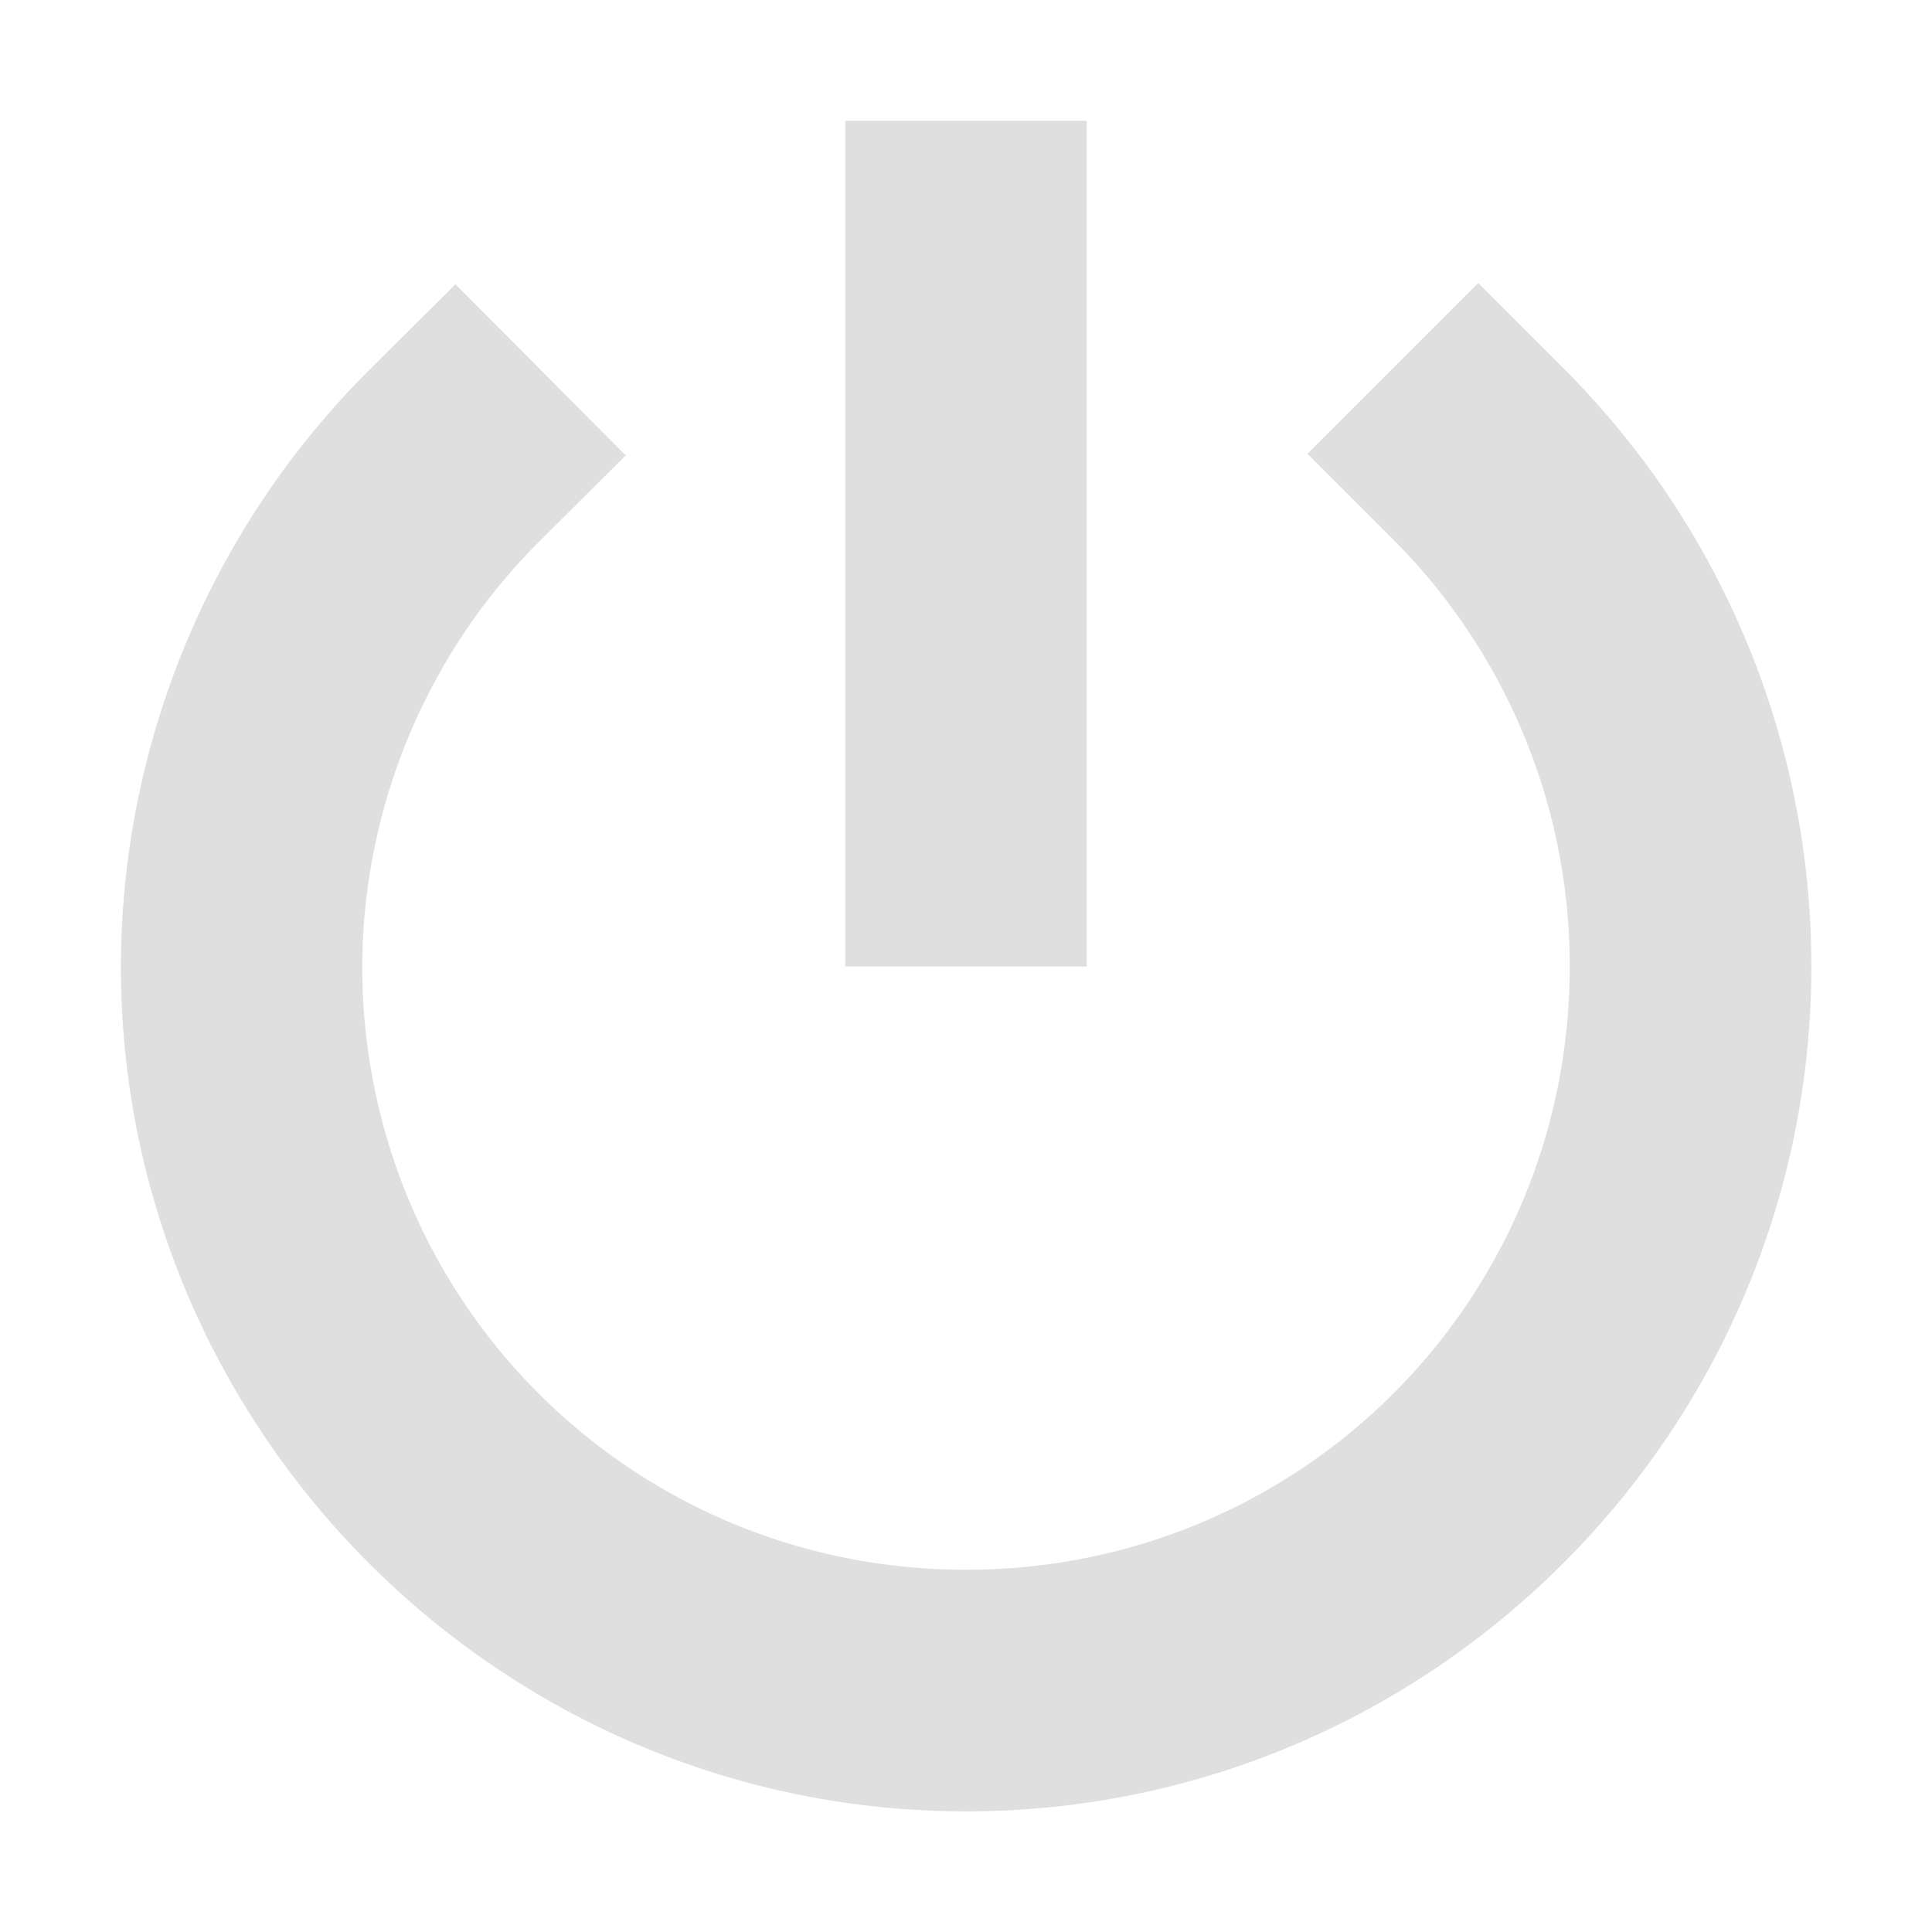 <svg width="16" height="16" version="1.1" xmlns="http://www.w3.org/2000/svg">
 <rect x="7" y="1.001" width="2" height="7.003" rx="0" ry="0" color="#bebebe" fill="#dfdfdf"/>
 <path d="m12.242 2.344-1.414 1.414 0.707 0.707c0.938 0.938 1.465 2.209 1.465 3.535 0 2.773-2.227 5-5 5-2.772 0-4.998-2.225-5-4.996v-0.002c-3e-7 -6.704e-4 0-0.001 0-0.002 0.006-1.323 0.535-2.59 1.473-3.523l0.709-0.705-1.41-1.418-0.709 0.705c-1.314 1.308-2.056 3.084-2.062 4.938a1 1 0 0 0 0 0.004c0 3.854 3.146 7 7 7 3.854 0 7-3.146 7-7-2.8e-4 -1.856-0.738-3.637-2.051-4.949z" color="#000000" fill="#dfdfdf" stroke-linecap="square" stroke-linejoin="round" style="-inkscape-stroke:none;paint-order:fill markers stroke"/>
</svg>
